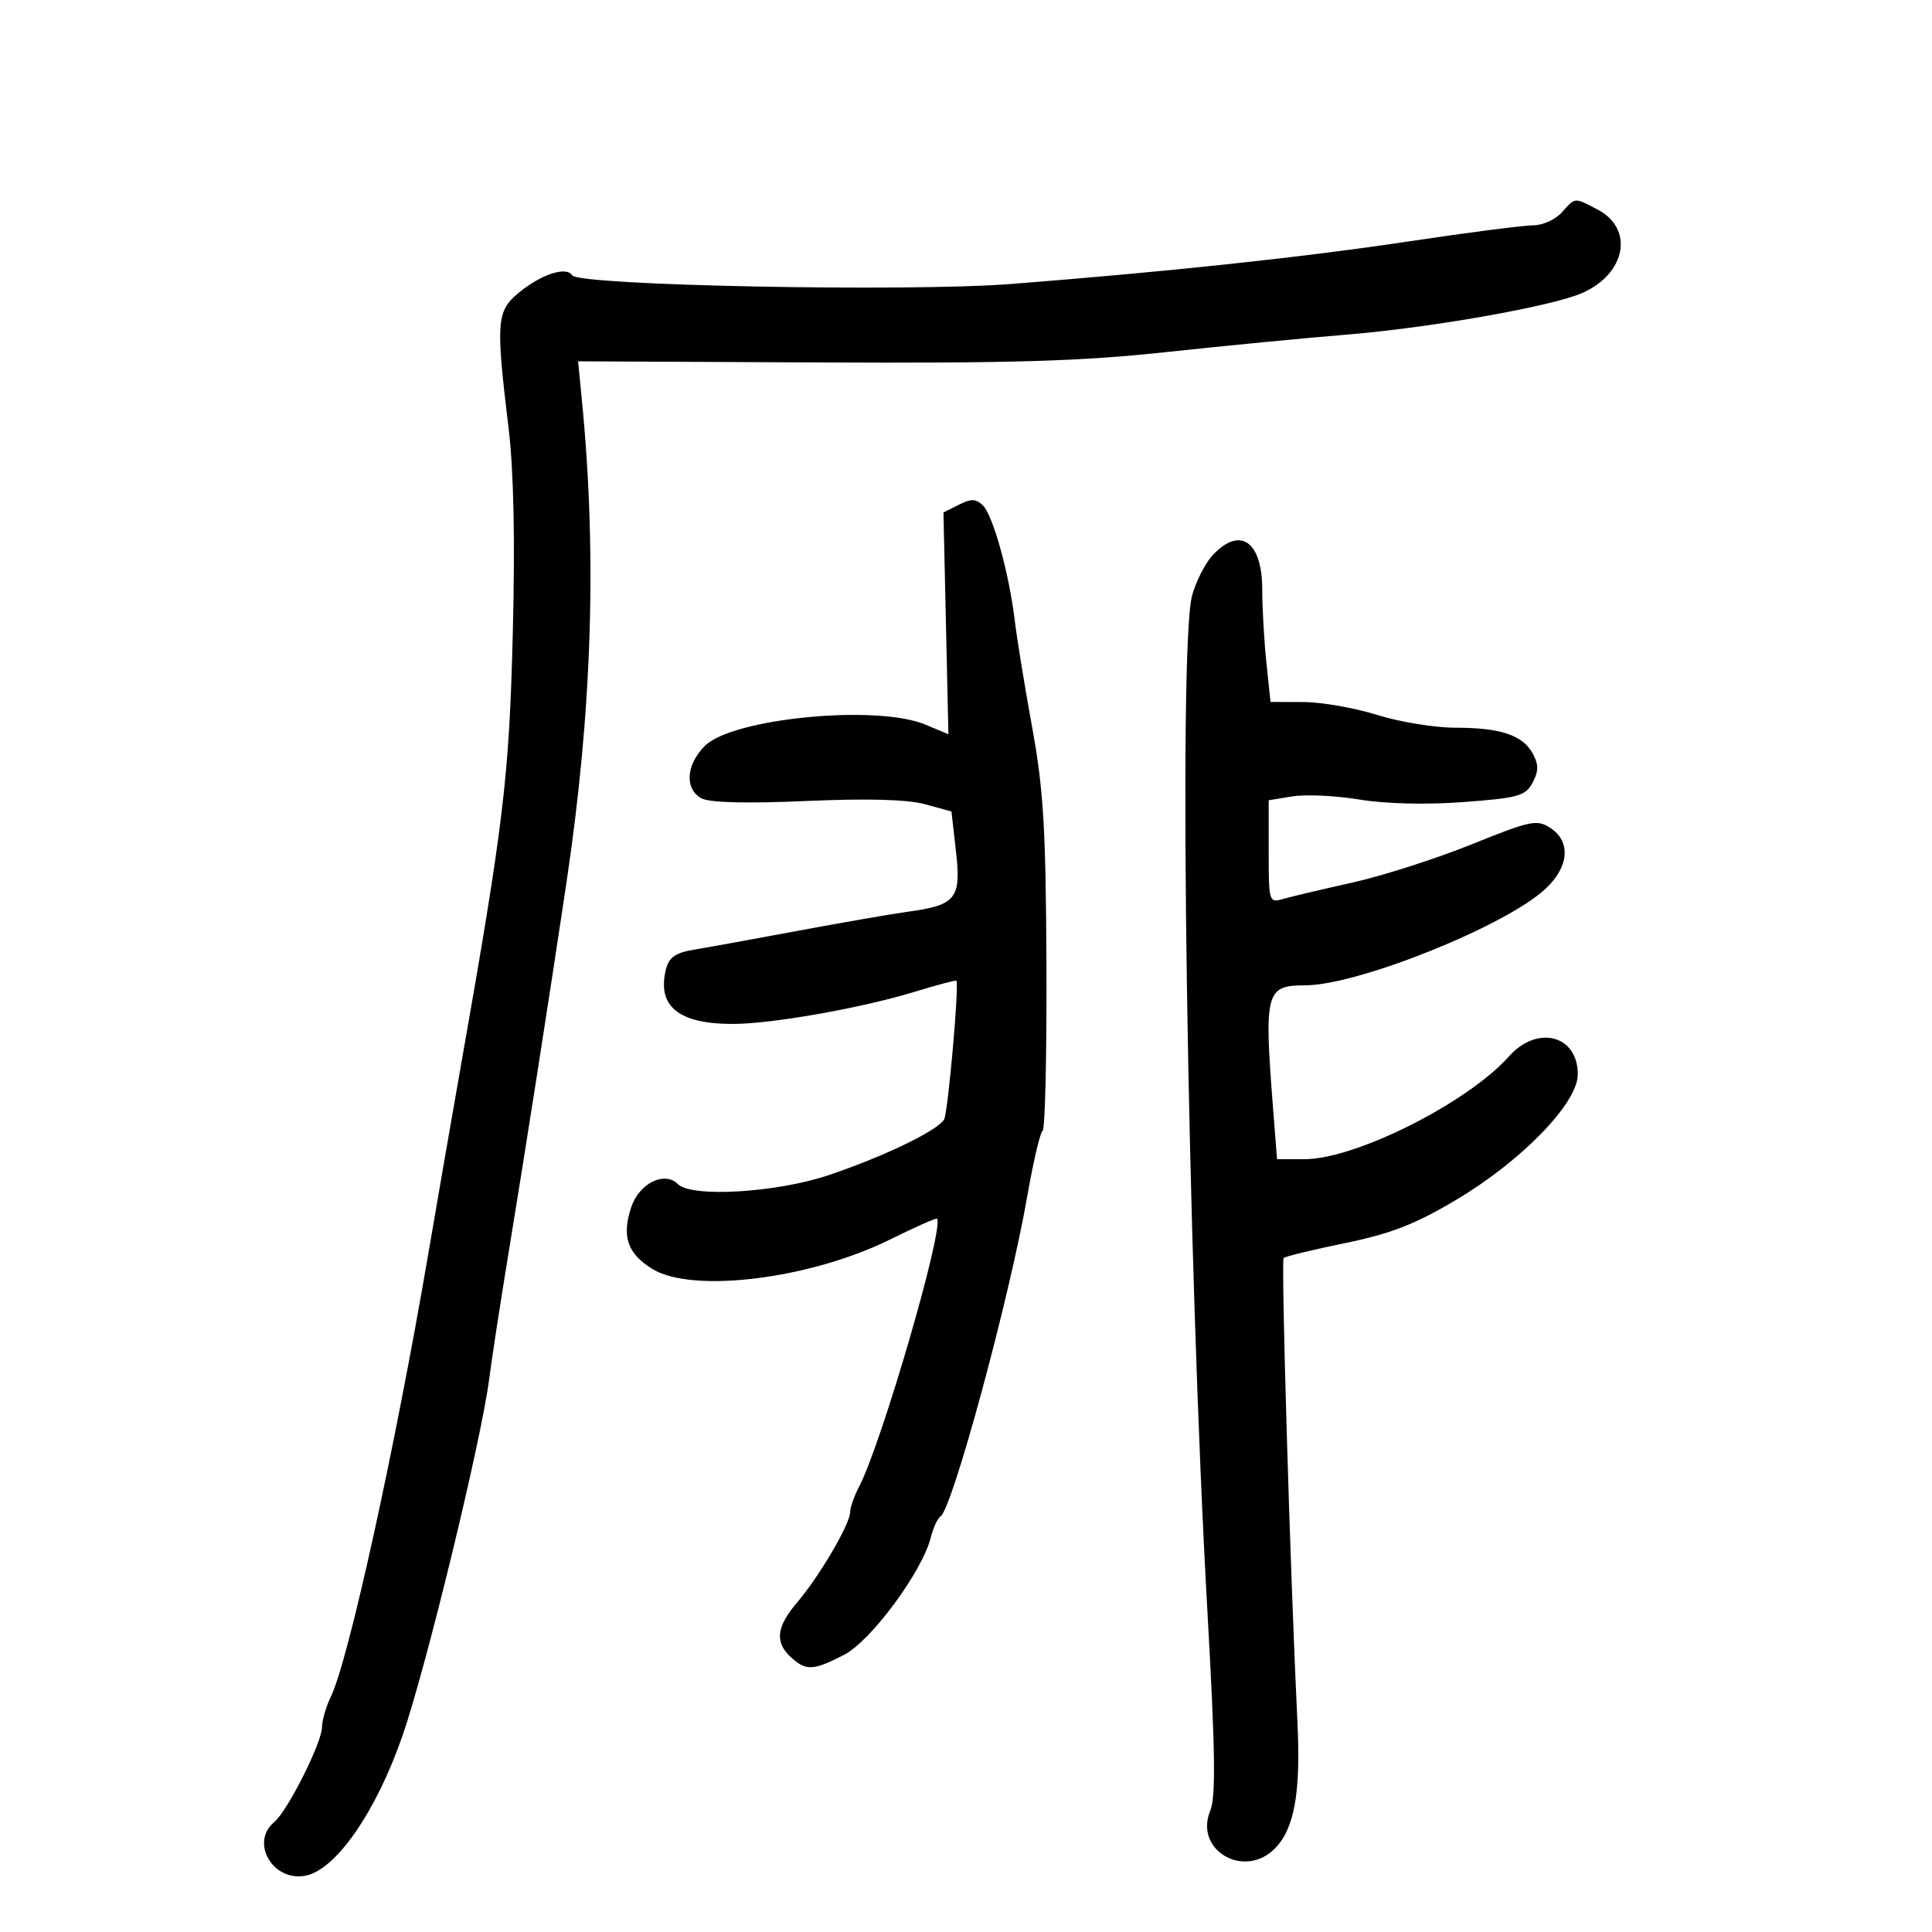 <svg xmlns="http://www.w3.org/2000/svg" width="300" height="300" viewBox="0 0 300 300" version="1.1">
	<path d="M 242.500 33 C 241.505 34.100, 239.522 34.994, 238.095 34.987 C 236.668 34.979, 228.075 36.087, 219 37.449 C 202.326 39.951, 181.703 42.162, 157 44.096 C 141.020 45.347, 89.852 44.339, 88.857 42.754 C 87.949 41.307, 84.023 42.590, 80.528 45.476 C 77.098 48.307, 76.974 49.988, 78.975 66.500 C 79.774 73.093, 79.995 83.995, 79.623 98.500 C 79.051 120.843, 78.227 127.689, 71.564 165.500 C 70.207 173.200, 67.945 186.250, 66.538 194.500 C 61.400 224.634, 54.125 257.745, 51.399 263.404 C 50.629 265.001, 50 267.151, 50 268.182 C 50 270.584, 44.655 281.211, 42.582 282.932 C 38.794 286.076, 42.365 292.226, 47.417 291.261 C 52.161 290.354, 58.388 281.375, 62.509 269.500 C 66.148 259.012, 74.764 223.553, 75.963 214.123 C 76.357 211.030, 77.676 202.425, 78.896 195 C 81.610 178.471, 85.279 155.015, 87.968 137 C 91.937 110.417, 92.712 86.317, 90.371 62.302 L 89.767 56.105 127.134 56.281 C 157.013 56.422, 167.806 56.102, 181 54.681 C 190.075 53.704, 202.675 52.484, 209 51.970 C 222.138 50.901, 240.975 47.576, 245.701 45.491 C 252.513 42.486, 253.773 35.485, 248.035 32.518 C 244.386 30.631, 244.666 30.607, 242.500 33 M 148.903 78.368 L 146.500 79.573 146.885 96.792 L 147.270 114.011 143.667 112.505 C 136.139 109.360, 113.746 111.527, 109.457 115.816 C 106.506 118.767, 106.270 122.539, 108.946 123.971 C 110.199 124.642, 115.977 124.788, 125.196 124.380 C 134.648 123.963, 140.898 124.132, 143.621 124.878 L 147.743 126.008 148.445 132.214 C 149.270 139.505, 148.453 140.545, 141.115 141.550 C 138.577 141.898, 130.875 143.232, 124 144.515 C 117.125 145.799, 109.816 147.127, 107.758 147.468 C 104.911 147.939, 103.873 148.658, 103.418 150.472 C 101.970 156.240, 105.339 159.003, 113.815 158.997 C 119.836 158.993, 133.691 156.546, 141.948 154.029 C 145.495 152.948, 148.449 152.162, 148.514 152.282 C 148.949 153.090, 147.189 172.885, 146.597 173.843 C 145.507 175.607, 137.151 179.628, 128.631 182.488 C 120.536 185.205, 107.385 185.985, 105.273 183.873 C 103.184 181.784, 99.240 183.743, 98.005 187.484 C 96.510 192.014, 97.441 194.688, 101.339 197.065 C 107.565 200.861, 125.795 198.600, 138.138 192.500 C 142.074 190.554, 145.390 189.083, 145.505 189.231 C 146.627 190.669, 136.893 224.145, 133.414 230.814 C 132.643 232.291, 132.010 234.095, 132.006 234.822 C 131.998 236.655, 127.203 244.825, 123.813 248.785 C 120.546 252.600, 120.267 255.027, 122.829 257.345 C 125.183 259.476, 126.238 259.430, 131.028 256.986 C 135.207 254.854, 143.207 244.045, 144.532 238.741 C 144.911 237.223, 145.589 235.754, 146.037 235.477 C 147.868 234.346, 156.774 201.480, 159.515 185.743 C 160.450 180.376, 161.525 175.794, 161.904 175.559 C 162.284 175.325, 162.547 163.741, 162.489 149.816 C 162.401 128.748, 162.031 122.570, 160.285 113 C 159.131 106.675, 157.914 99.209, 157.580 96.409 C 156.714 89.147, 154.213 80.070, 152.645 78.502 C 151.576 77.433, 150.821 77.406, 148.903 78.368 M 188.270 86.250 C 187.127 87.487, 185.701 90.300, 185.101 92.500 C 182.932 100.461, 184.365 194.898, 187.499 250.451 C 188.710 271.915, 188.808 279.050, 187.919 281.195 C 185.400 287.277, 193.170 291.830, 197.935 287.065 C 200.980 284.020, 201.995 278.409, 201.469 267.539 C 200.352 244.491, 198.905 195.762, 199.324 195.343 C 199.573 195.093, 203.866 194.052, 208.863 193.028 C 215.945 191.577, 219.741 190.101, 226.078 186.333 C 236.292 180.260, 245 171.282, 245 166.824 C 245 160.735, 238.715 159.092, 234.315 164.031 C 227.874 171.260, 210.486 180, 202.545 180 L 198.296 180 197.654 171.750 C 196.277 154.061, 196.561 153, 202.668 153 C 210.852 153, 233.809 143.784, 239.977 138.022 C 243.655 134.586, 243.970 130.681, 240.740 128.565 C 238.659 127.202, 237.687 127.404, 228.490 131.120 C 222.995 133.339, 214.675 136.006, 210 137.045 C 205.325 138.085, 200.488 139.227, 199.250 139.584 C 197.050 140.219, 197 140.055, 197 132.247 L 197 124.262 200.721 123.658 C 202.767 123.326, 207.441 123.549, 211.106 124.155 C 215.152 124.823, 221.499 124.976, 227.261 124.544 C 235.756 123.907, 236.881 123.592, 237.978 121.541 C 238.918 119.784, 238.933 118.744, 238.041 117.077 C 236.482 114.164, 233.051 113, 226.024 113 C 222.809 113, 217.326 112.106, 213.839 111.013 C 210.353 109.920, 205.202 109.020, 202.392 109.013 L 197.285 109 196.642 102.853 C 196.289 99.473, 196 94.388, 196 91.553 C 196 84.018, 192.530 81.638, 188.270 86.250" stroke="none" fill="black" fill-rule="evenodd"/>
</svg>